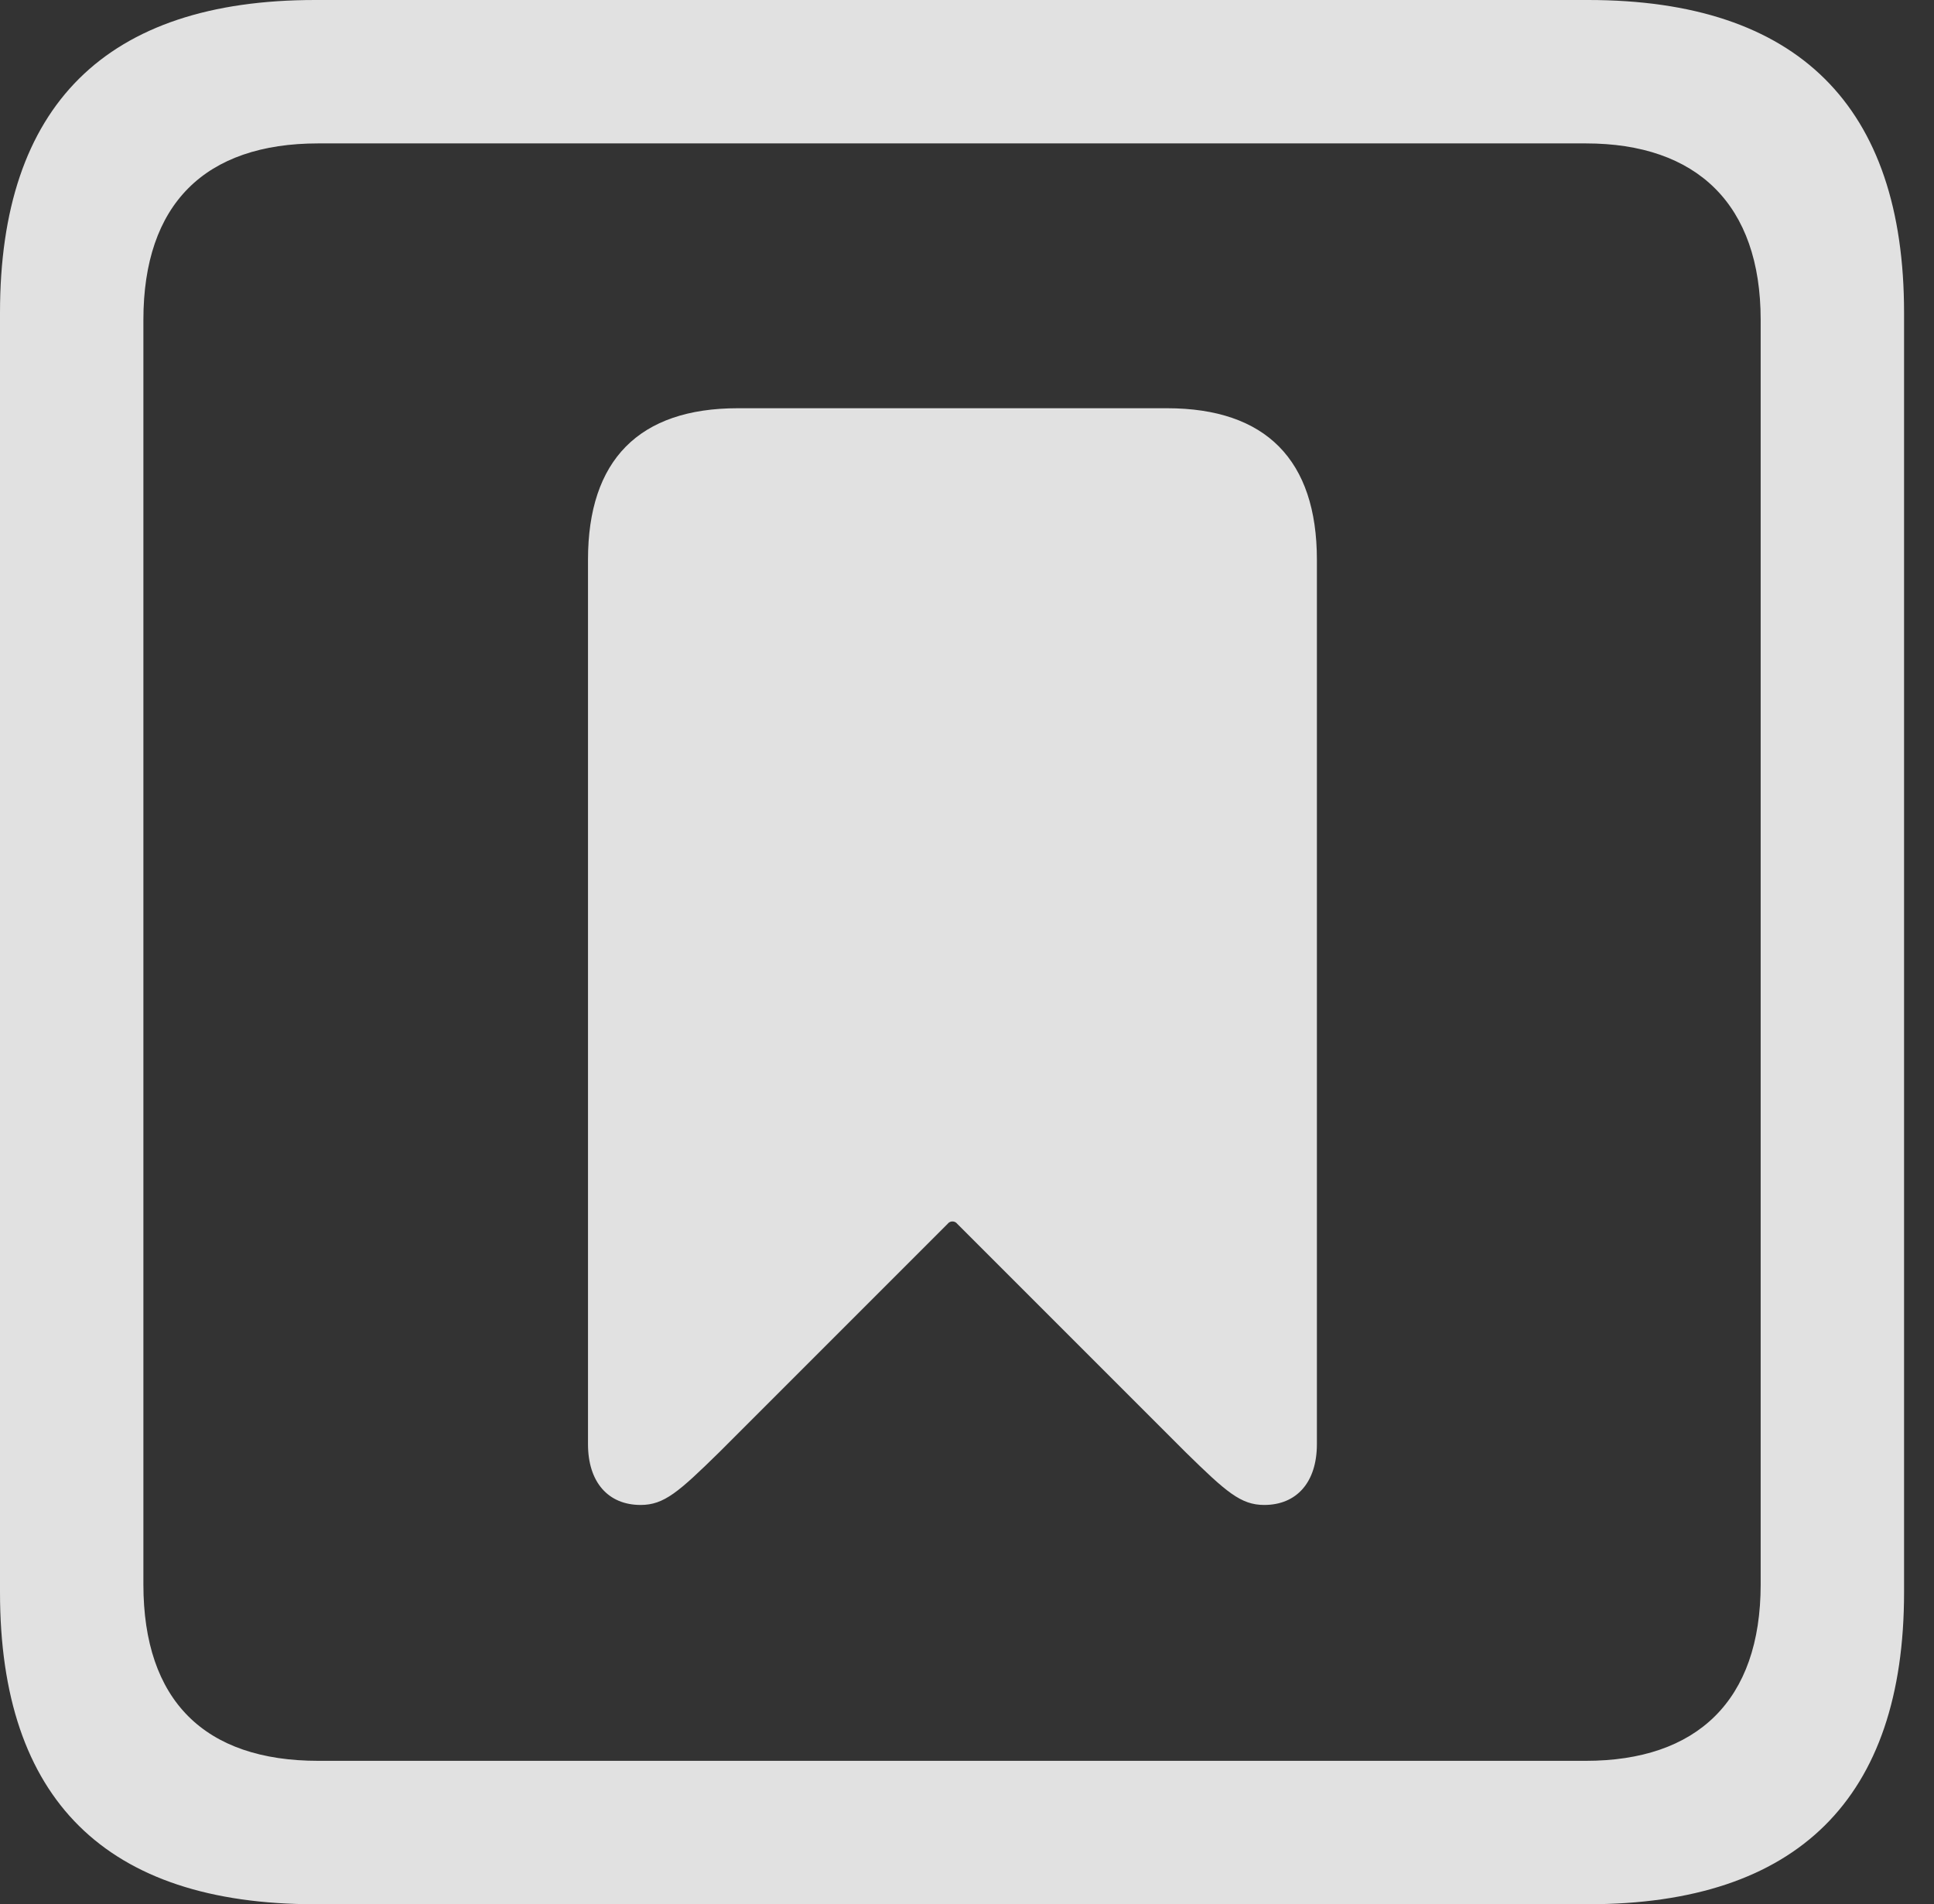 <?xml version="1.0" encoding="UTF-8"?>
<!--Generator: Apple Native CoreSVG 341-->
<!DOCTYPE svg
PUBLIC "-//W3C//DTD SVG 1.1//EN"
       "http://www.w3.org/Graphics/SVG/1.1/DTD/svg11.dtd">
<svg version="1.1" xmlns="http://www.w3.org/2000/svg" xmlns:xlink="http://www.w3.org/1999/xlink" viewBox="0 0 23.32 22.959">
 <rect x="0" y="0" width="23.32" height="22.959" fill="#333333" stroke="none"/>
 <g>
  <rect height="22.959" opacity="0" width="23.32" x="0" y="0"/>
  <path d="M3.799 22.959L19.15 22.959C21.68 22.959 22.959 21.68 22.959 19.199L22.959 3.77C22.959 1.279 21.68 0 19.15 0L3.799 0C1.279 0 0 1.27 0 3.77L0 19.199C0 21.699 1.279 22.959 3.799 22.959ZM3.838 21.23C2.471 21.23 1.729 20.508 1.729 19.102L1.729 3.857C1.729 2.461 2.471 1.729 3.838 1.729L19.121 1.729C20.459 1.729 21.23 2.461 21.23 3.857L21.23 19.102C21.23 20.508 20.459 21.23 19.121 21.23Z" fill="white" fill-opacity="0.85"/>
  <path d="M7.725 18.145C8.008 18.145 8.184 17.988 8.672 17.51L11.426 14.756C11.455 14.717 11.514 14.717 11.543 14.756L14.297 17.51C14.785 17.988 14.961 18.145 15.244 18.145C15.635 18.145 15.879 17.871 15.879 17.412L15.879 6.748C15.879 5.547 15.264 4.922 14.072 4.922L8.896 4.922C7.705 4.922 7.09 5.547 7.09 6.748L7.09 17.412C7.09 17.871 7.334 18.145 7.725 18.145Z" fill="white" fill-opacity="0.85"/>
 </g>
</svg>
